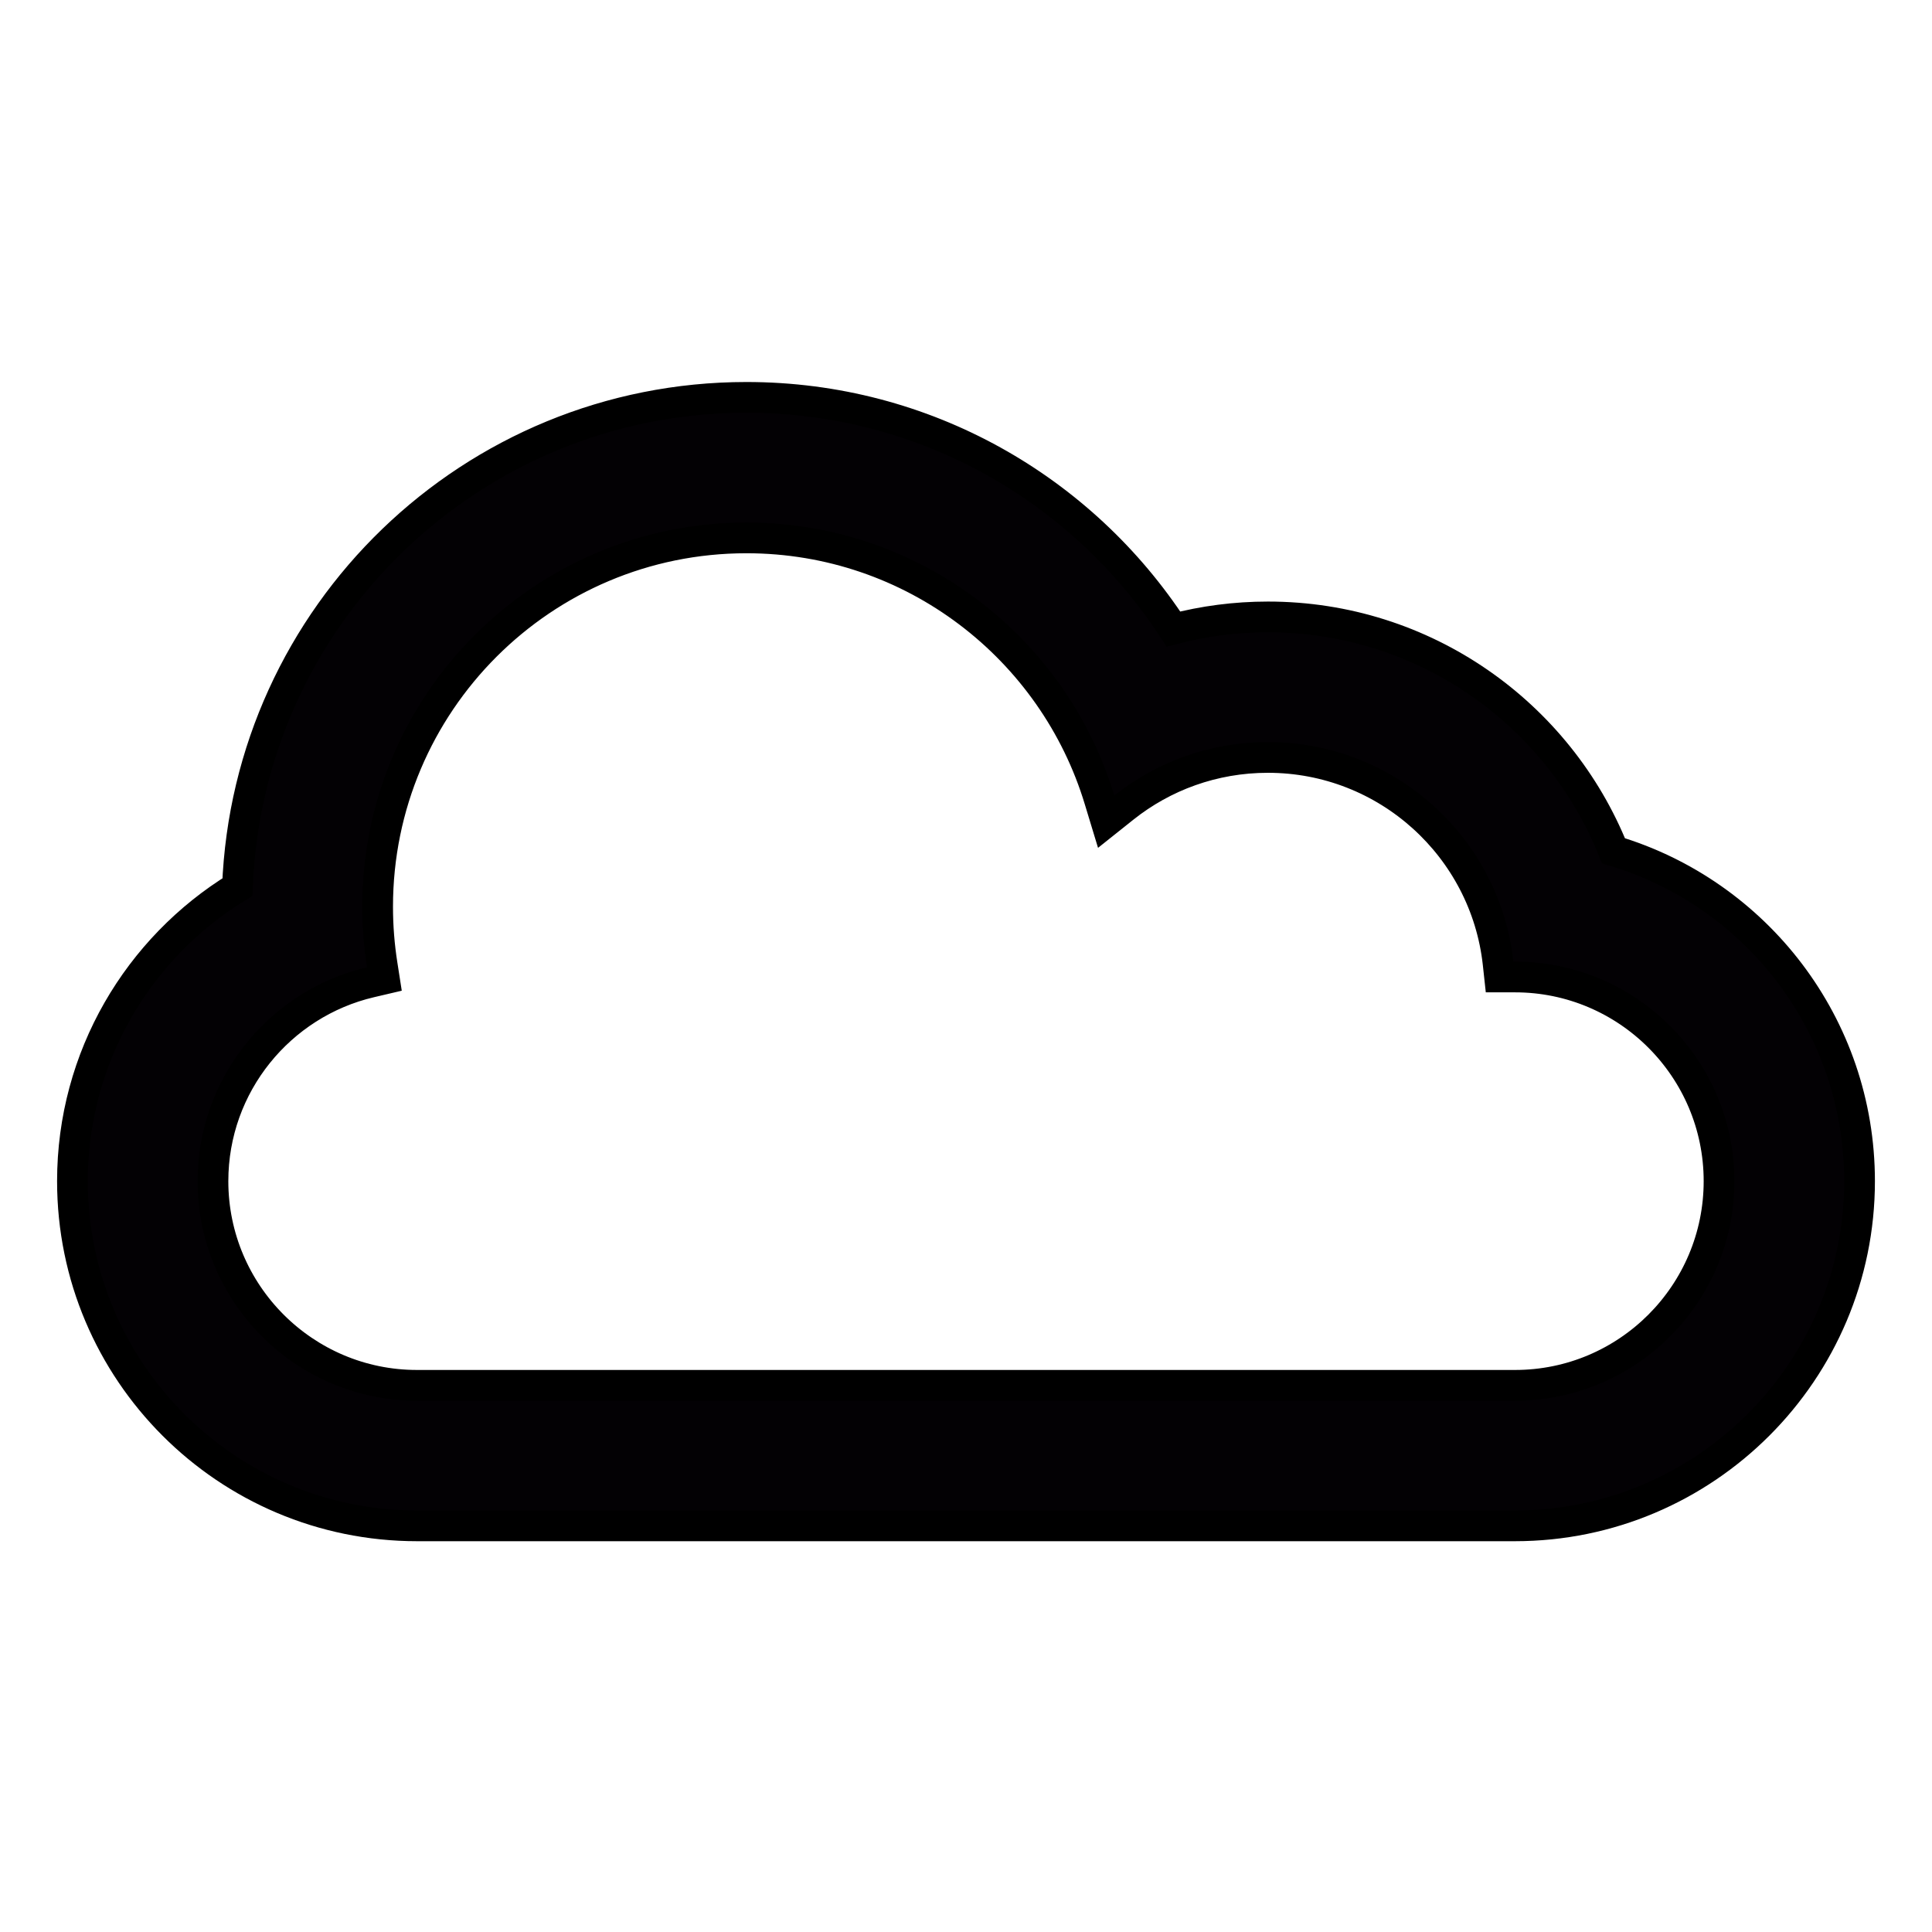 <svg width="22" height="22" viewBox="0 0 22 22" fill="none" xmlns="http://www.w3.org/2000/svg">
<path d="M4.219 11.185L4.377 11.148L4.352 10.988C4.318 10.772 4.3 10.551 4.3 10.325C4.3 8.005 6.18 6.125 8.5 6.125C10.397 6.125 12 7.383 12.521 9.11L12.596 9.357L12.798 9.196C13.248 8.838 13.817 8.625 14.438 8.625C15.795 8.625 16.914 9.651 17.059 10.969L17.076 11.125H17.233H17.252C18.532 11.125 19.575 12.166 19.575 13.45C19.575 14.732 18.535 15.775 17.252 15.775H4.748C3.468 15.775 2.425 14.734 2.425 13.45C2.425 12.35 3.191 11.426 4.219 11.185ZM21.175 13.45C21.175 11.671 19.993 10.171 18.373 9.688C17.748 8.128 16.221 7.025 14.438 7.025C14.066 7.025 13.706 7.073 13.362 7.163C12.328 5.575 10.537 4.525 8.5 4.525C5.372 4.525 2.822 7.002 2.704 10.101C1.578 10.791 0.825 12.034 0.825 13.45C0.825 15.617 2.583 17.375 4.75 17.375H17.25C19.417 17.375 21.175 15.613 21.175 13.45Z" fill="#030104" stroke="black" stroke-width="0.35"/>
</svg>
